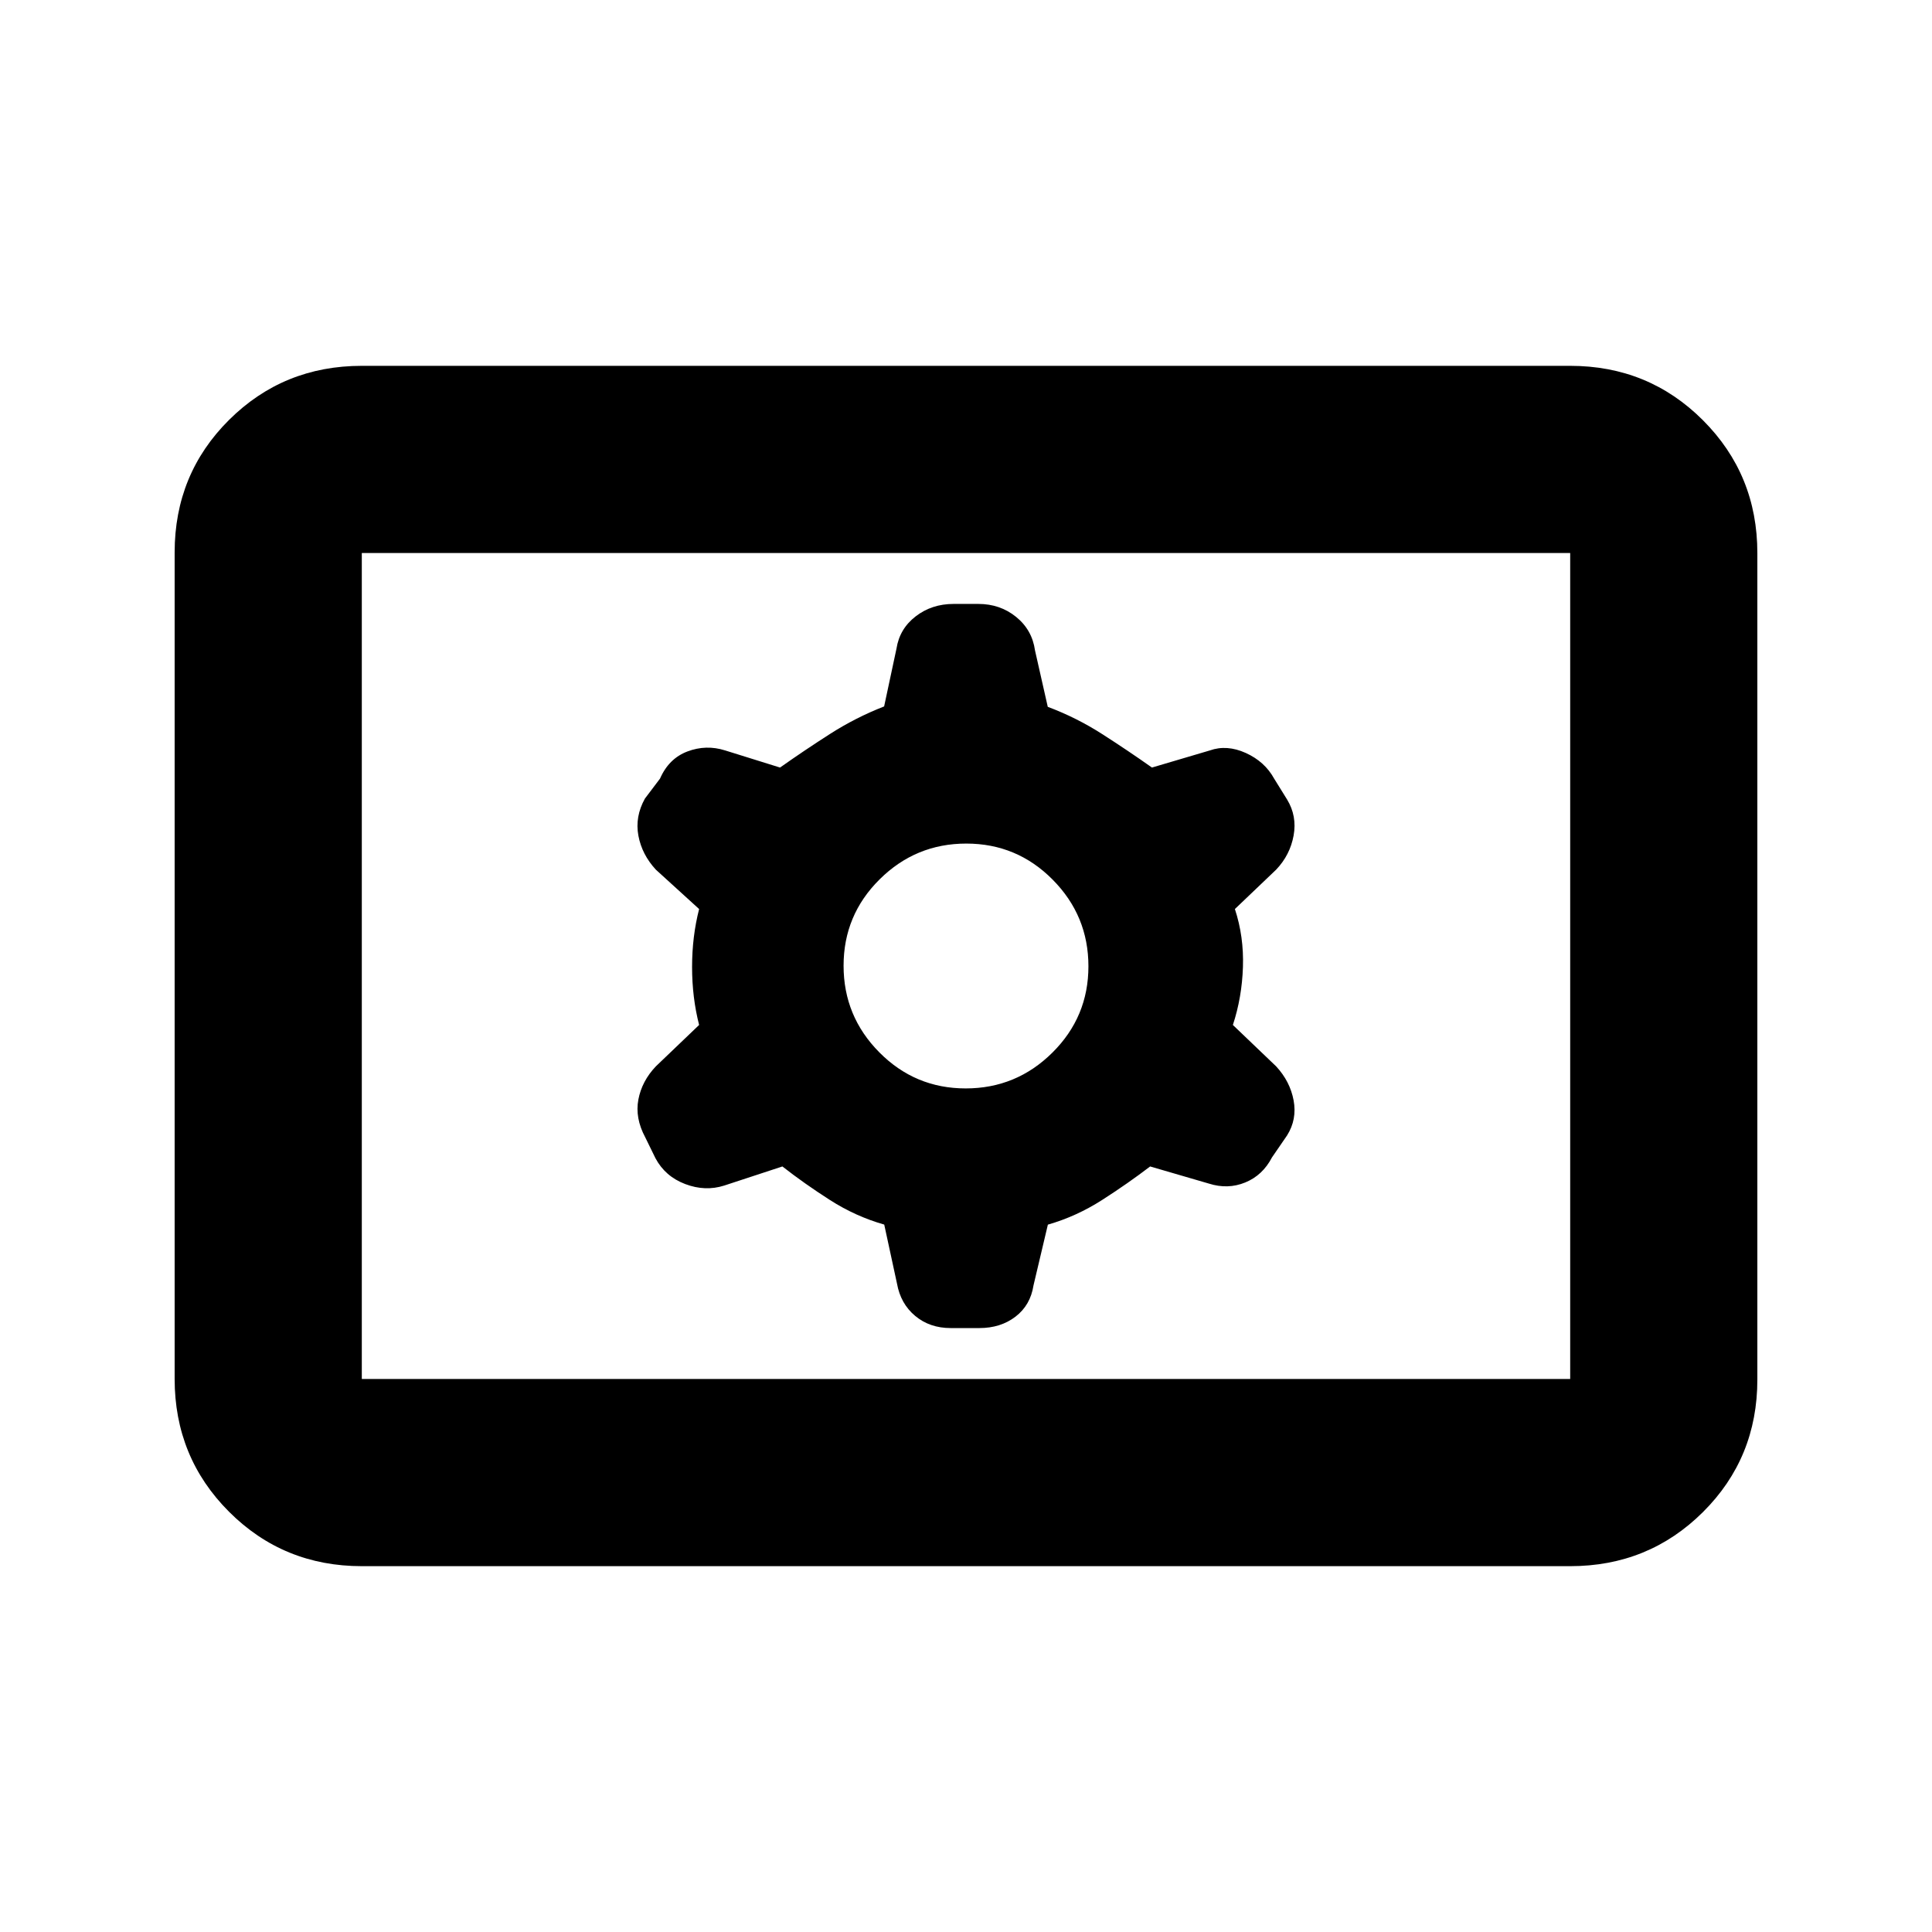 <svg xmlns="http://www.w3.org/2000/svg" height="20" viewBox="0 -960 960 960" width="20"><path d="M179.78-181.78q-38.94 0-65.97-27.04t-27.03-66V-685.5q0-38.96 27.03-65.84 27.03-26.88 65.97-26.88h600.44q38.94 0 65.97 27.04t27.03 66v410.68q0 38.96-27.03 65.84-27.03 26.88-65.97 26.88H179.78Zm0-93h600.44v-410.44H179.78v410.44Zm208.99-105.61q10.86 8.5 23.62 16.67 12.76 8.17 26.98 12.21l6.34 29.32q1.79 10.01 9.03 16.05 7.24 6.05 17.64 6.05h14.27q10.55 0 17.96-5.68 7.4-5.68 8.93-15.52l7.14-30.19q14.17-4.07 26.93-12.24t23.89-16.67l29.16 8.5q9.45 3 18.1-.55 8.66-3.55 13.28-12.45l7.5-10.92q5-7.99 3.25-17.41-1.75-9.41-8.68-16.91l-21.5-20.57q4.5-13.65 5-28.8t-4-28.8l20.5-19.57q6.93-7.29 8.68-16.97t-3.25-17.9l-6.43-10.37q-4.66-8.47-14.08-12.74-9.42-4.26-17.87-1.26l-28.76 8.5q-12.03-8.5-24.79-16.67-12.76-8.17-26.98-13.5l-6.34-28.03q-1.42-10.17-9.37-16.64-7.95-6.46-18.76-6.46h-12.35q-10.81 0-18.82 6.18-8 6.18-9.53 16.02l-6.14 28.73q-14.17 5.53-26.93 13.7-12.76 8.17-24.79 16.67l-27.26-8.5q-9.45-3-18.73.5-9.28 3.5-13.65 13.5l-7.5 9.92q-5 8.99-3.25 18.41 1.75 9.41 8.68 16.91l21.5 19.57q-3.5 13.65-3.5 28.8t3.5 28.8l-21.5 20.57q-6.93 7.29-8.68 16.47t3.42 18.82l5.09 10.4q4.83 9.02 14.75 12.79 9.92 3.76 19.37.76l28.93-9.5Zm91.08-38.78q-25.15 0-42.91-17.92-17.77-17.91-17.77-43.06 0-25.15 17.92-42.91 17.91-17.77 43.06-17.77 25.15 0 42.91 17.92 17.77 17.91 17.77 43.06 0 25.15-17.92 42.91-17.91 17.77-43.06 17.77ZM179.78-274.78v-410.44 410.44Z"/></svg>